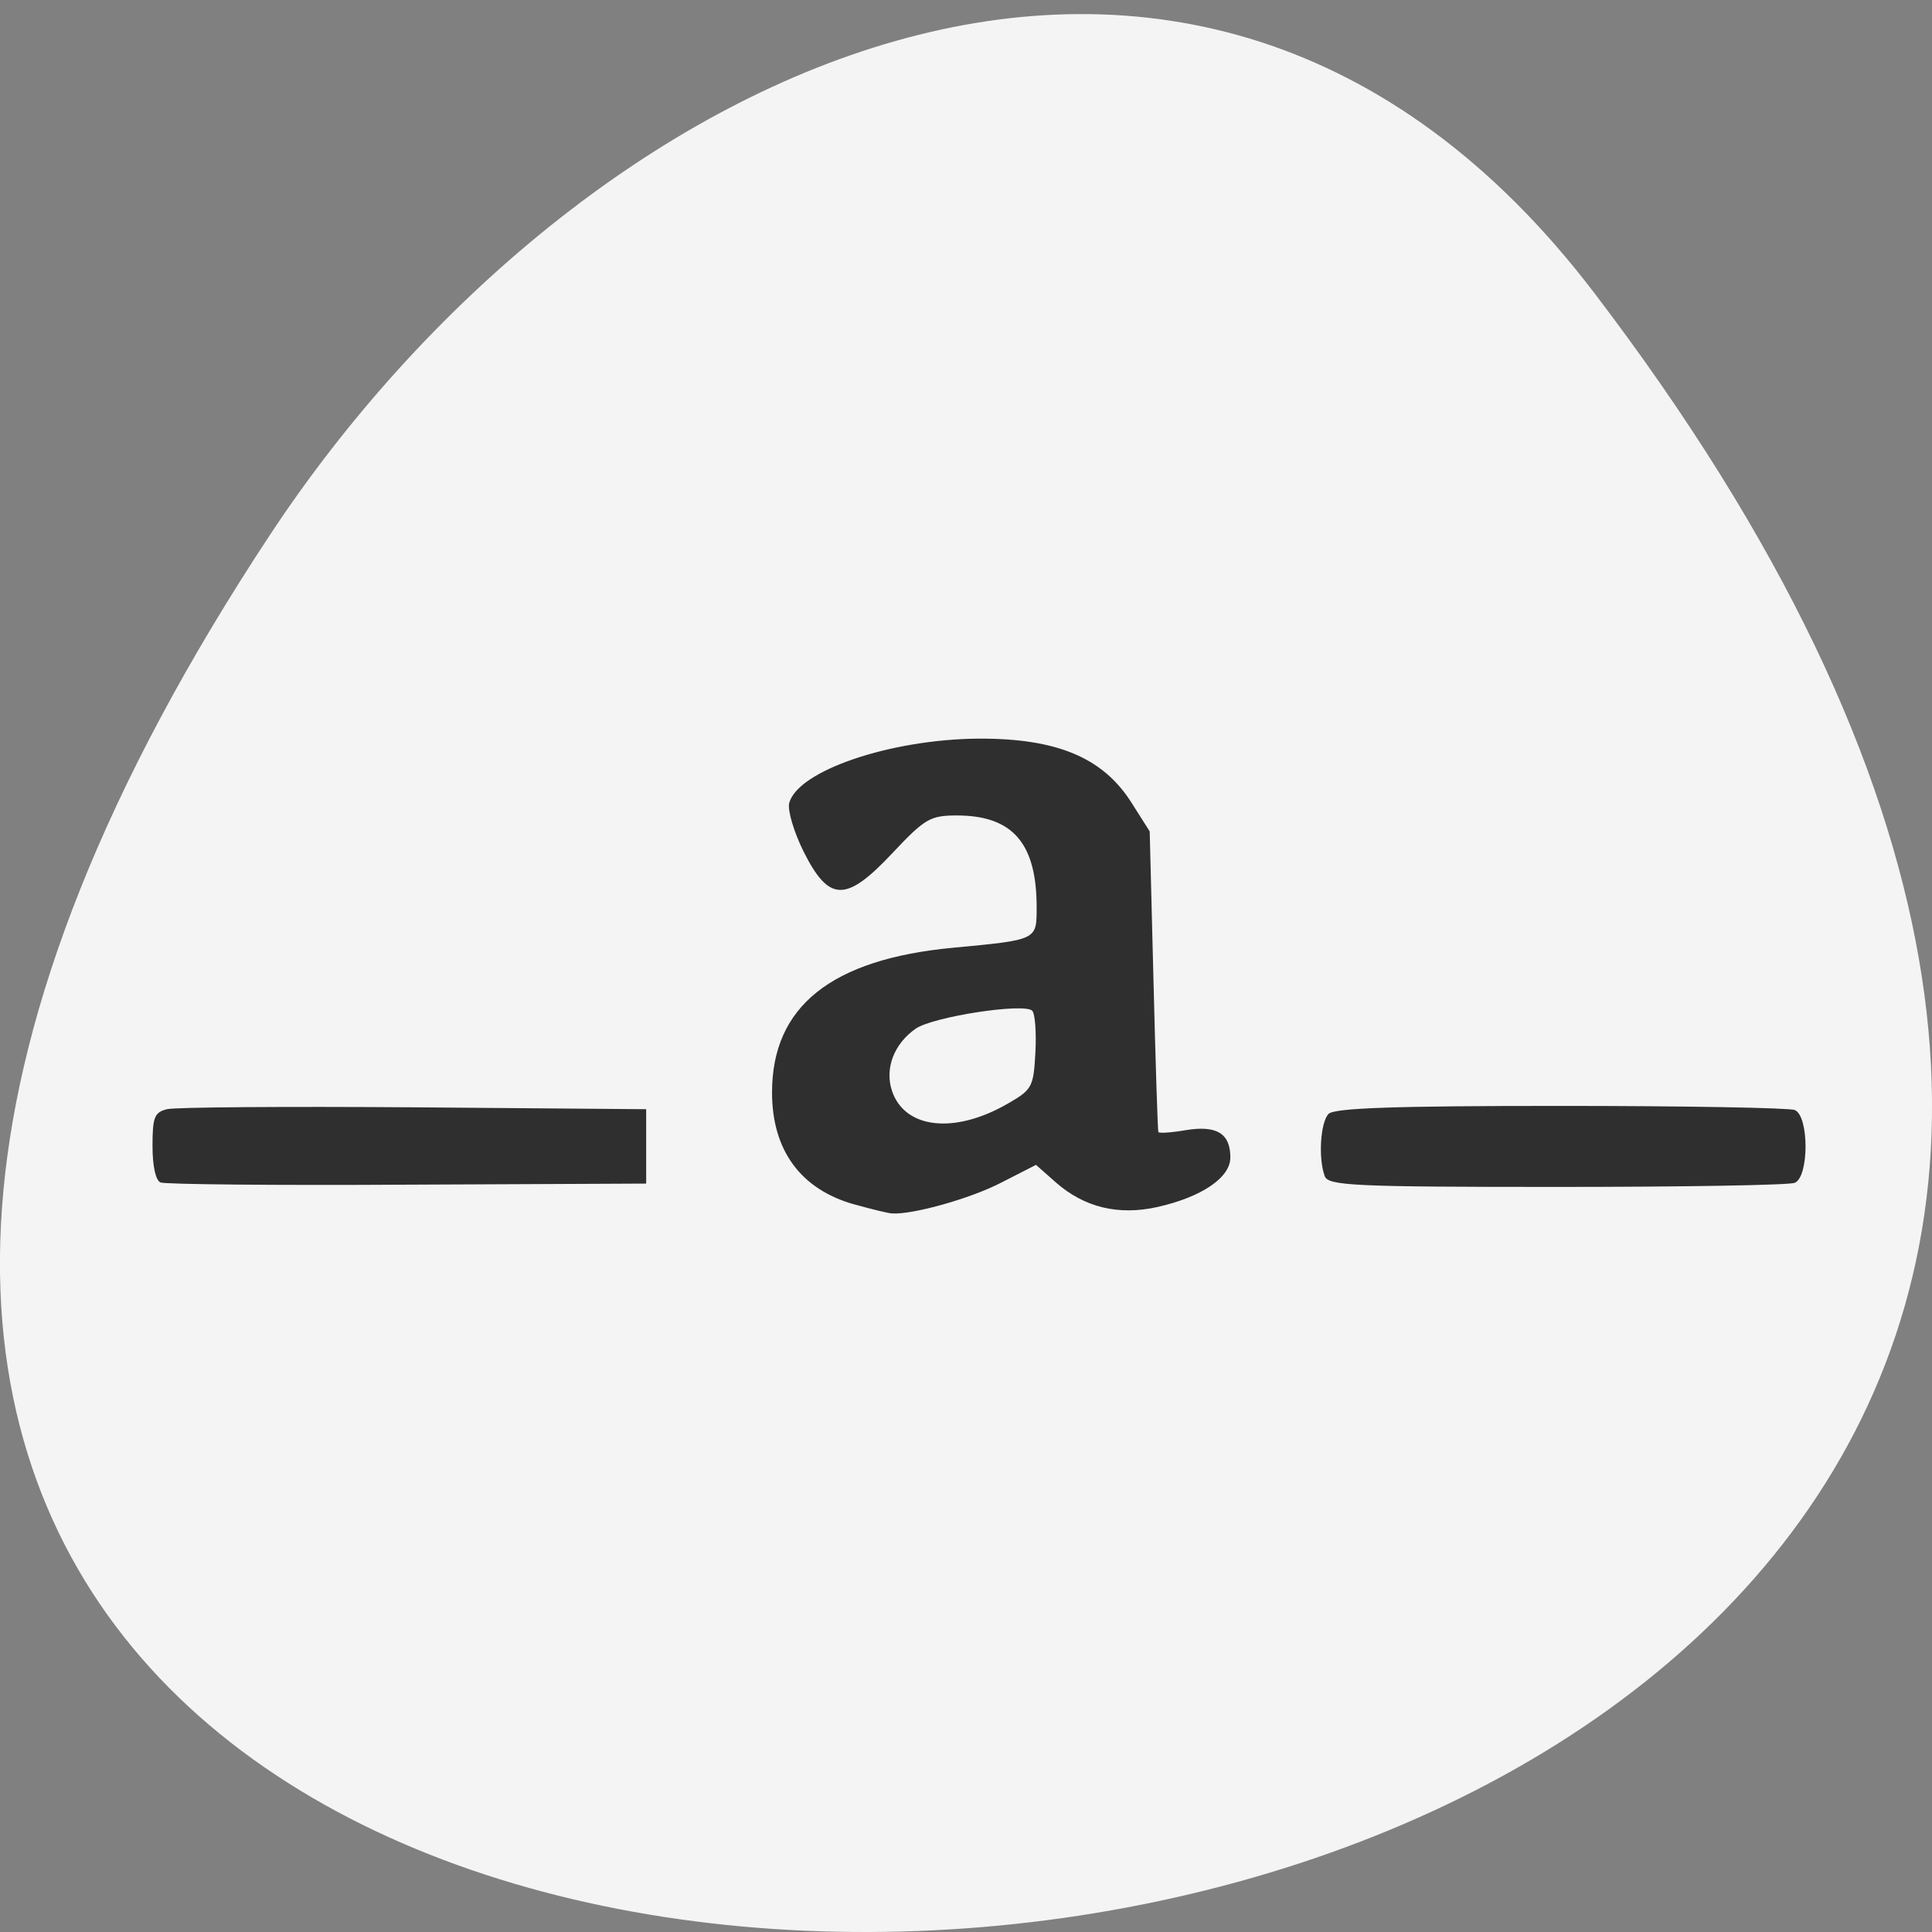 <svg xmlns="http://www.w3.org/2000/svg" viewBox="0 0 48 48"><rect x="0" y="0" width="48" height="48" fill="#808080" stroke="none"/><path d="m 39.594 7.258 c 37.844 49.586 -66.3 56.629 -32.879 6.02 c 7.621 -11.539 22.855 -19.15 32.879 -6.02" fill="#f4f4f4"/><path d="m 21.22 29.922 c -1.328 -0.375 -2.039 -1.344 -2.039 -2.781 c 0 -2.133 1.469 -3.309 4.492 -3.594 c 2.109 -0.199 2.082 -0.188 2.082 -1.01 c 0 -1.59 -0.598 -2.277 -1.984 -2.277 c -0.66 0 -0.793 0.078 -1.602 0.938 c -1.152 1.227 -1.574 1.219 -2.207 -0.047 c -0.238 -0.48 -0.398 -1.02 -0.355 -1.195 c 0.203 -0.805 2.512 -1.59 4.707 -1.605 c 1.941 -0.008 3.086 0.469 3.797 1.59 l 0.453 0.715 l 0.094 3.703 c 0.051 2.039 0.105 3.734 0.121 3.766 c 0.012 0.035 0.32 0.016 0.684 -0.047 c 0.766 -0.125 1.105 0.082 1.105 0.68 c 0 0.5 -0.715 0.984 -1.813 1.23 c -0.965 0.215 -1.813 0.012 -2.52 -0.609 l -0.496 -0.438 l -0.871 0.445 c -0.766 0.395 -2.191 0.793 -2.703 0.762 c -0.098 -0.004 -0.523 -0.109 -0.945 -0.227 m 3.809 -2.496 c 0.617 -0.355 0.648 -0.414 0.695 -1.277 c 0.027 -0.496 -0.008 -0.961 -0.078 -1.035 c -0.195 -0.203 -2.453 0.145 -2.891 0.441 c -0.539 0.371 -0.781 0.992 -0.594 1.547 c 0.316 0.945 1.551 1.082 2.867 0.324 m -21.04 1.953 c -0.121 -0.051 -0.199 -0.406 -0.199 -0.906 c 0 -0.715 0.047 -0.836 0.359 -0.914 c 0.199 -0.051 2.957 -0.07 6.133 -0.047 l 5.773 0.047 v 1.848 l -5.934 0.027 c -3.262 0.02 -6.02 -0.008 -6.133 -0.055 m 28.926 -0.156 c -0.164 -0.445 -0.109 -1.332 0.094 -1.547 c 0.145 -0.148 1.645 -0.199 5.762 -0.199 c 3.063 0 5.68 0.047 5.82 0.102 c 0.359 0.145 0.359 1.664 0 1.809 c -0.141 0.059 -2.801 0.102 -5.918 0.102 c -5.02 0 -5.672 -0.031 -5.758 -0.266" fill="#2f2f2f"/></svg>